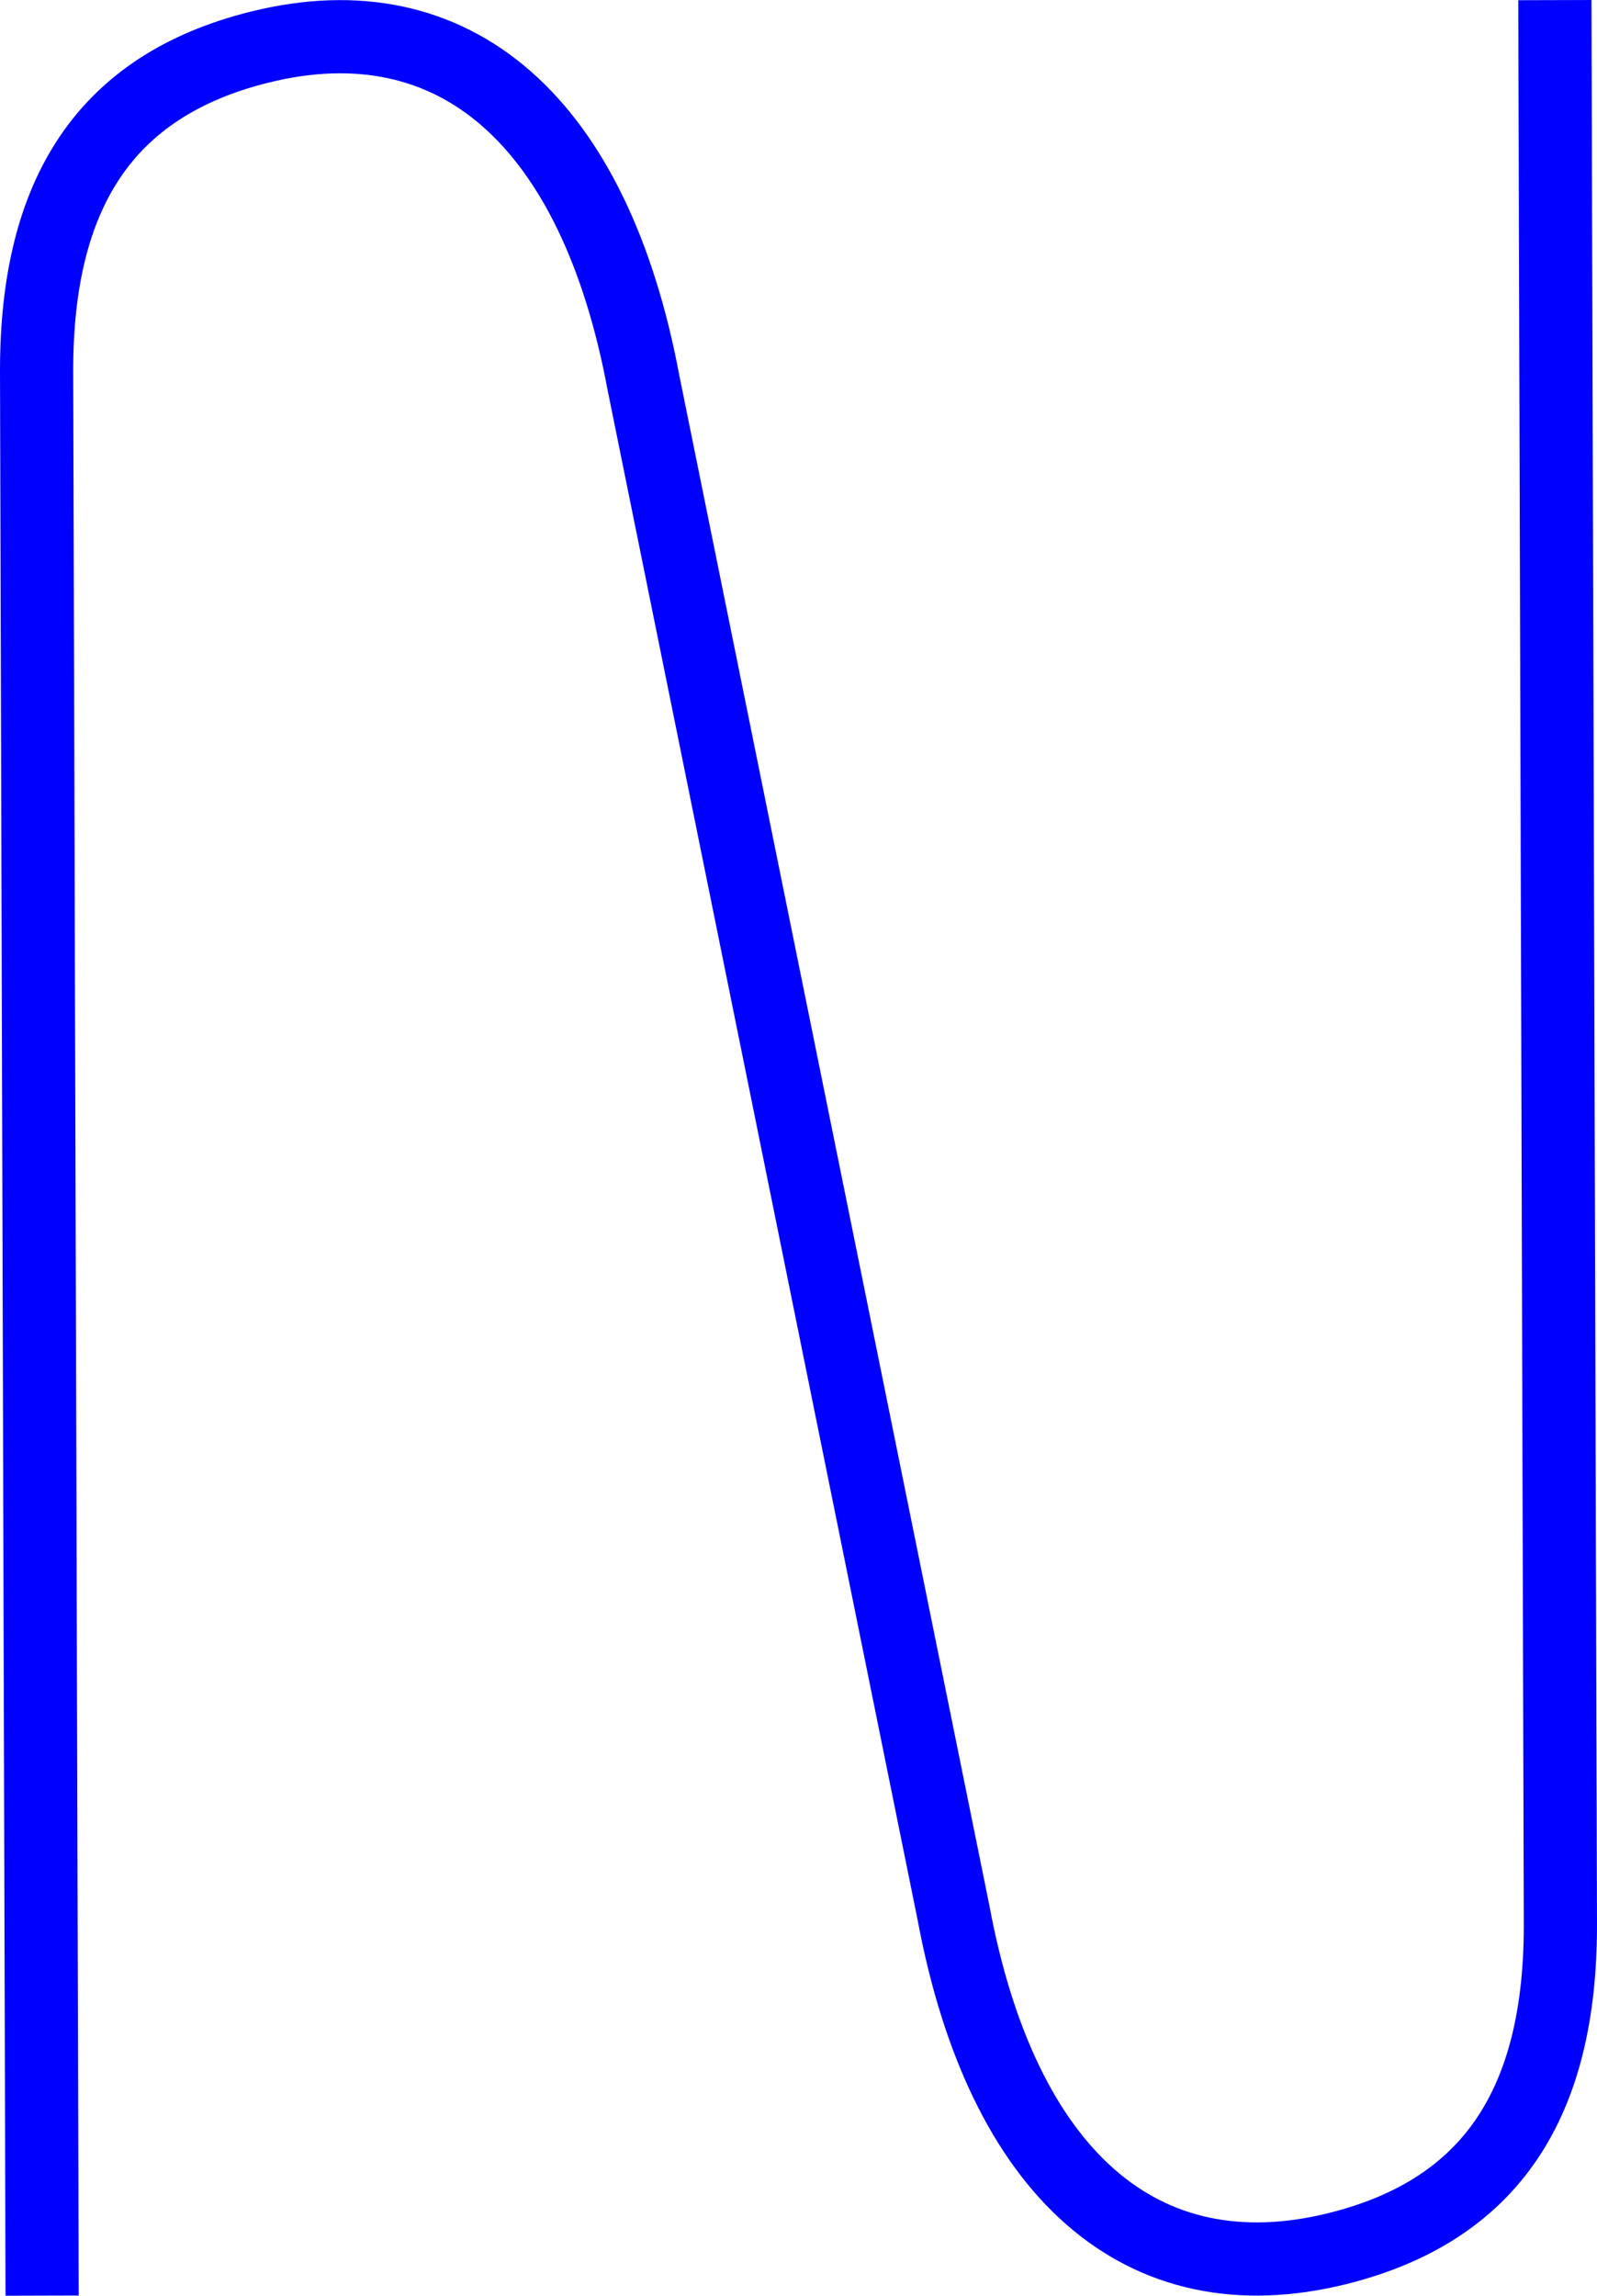 <?xml version="1.0" encoding="utf-8"?>
<!-- Generator: Adobe Illustrator 17.1.0, SVG Export Plug-In . SVG Version: 6.00 Build 0)  -->
<!DOCTYPE svg PUBLIC "-//W3C//DTD SVG 1.1//EN" "http://www.w3.org/Graphics/SVG/1.1/DTD/svg11.dtd">
<svg version="1.1" id="Layer_1" xmlns="http://www.w3.org/2000/svg" xmlns:xlink="http://www.w3.org/1999/xlink" x="0px" y="0px"
	 viewBox="0 0 87.276 125.452" enable-background="new 0 0 87.276 125.452" xml:space="preserve">
<symbol  id="N" viewBox="-43.638 -62.727 87.276 125.452">
	<path fill="none" stroke="#0000FF" stroke-width="4" stroke-linecap="square" stroke-miterlimit="10" d="M-41.341-60.721
		l-0.297,103.202c0,9.623,3.706,15.556,12.171,17.666c10.721,2.672,18.334-4.095,20.993-18.333L8.474-41.815
		c2.658-14.238,10.271-21.005,20.993-18.333c8.465,2.11,12.171,8.043,12.171,17.666L41.341,60.72"/>
</symbol>
<use xlink:href="#N"  width="87.276" height="125.452" x="-43.638" y="-62.727" transform="matrix(1 0 0 -1 43.638 62.726)" overflow="visible"/>
</svg>
